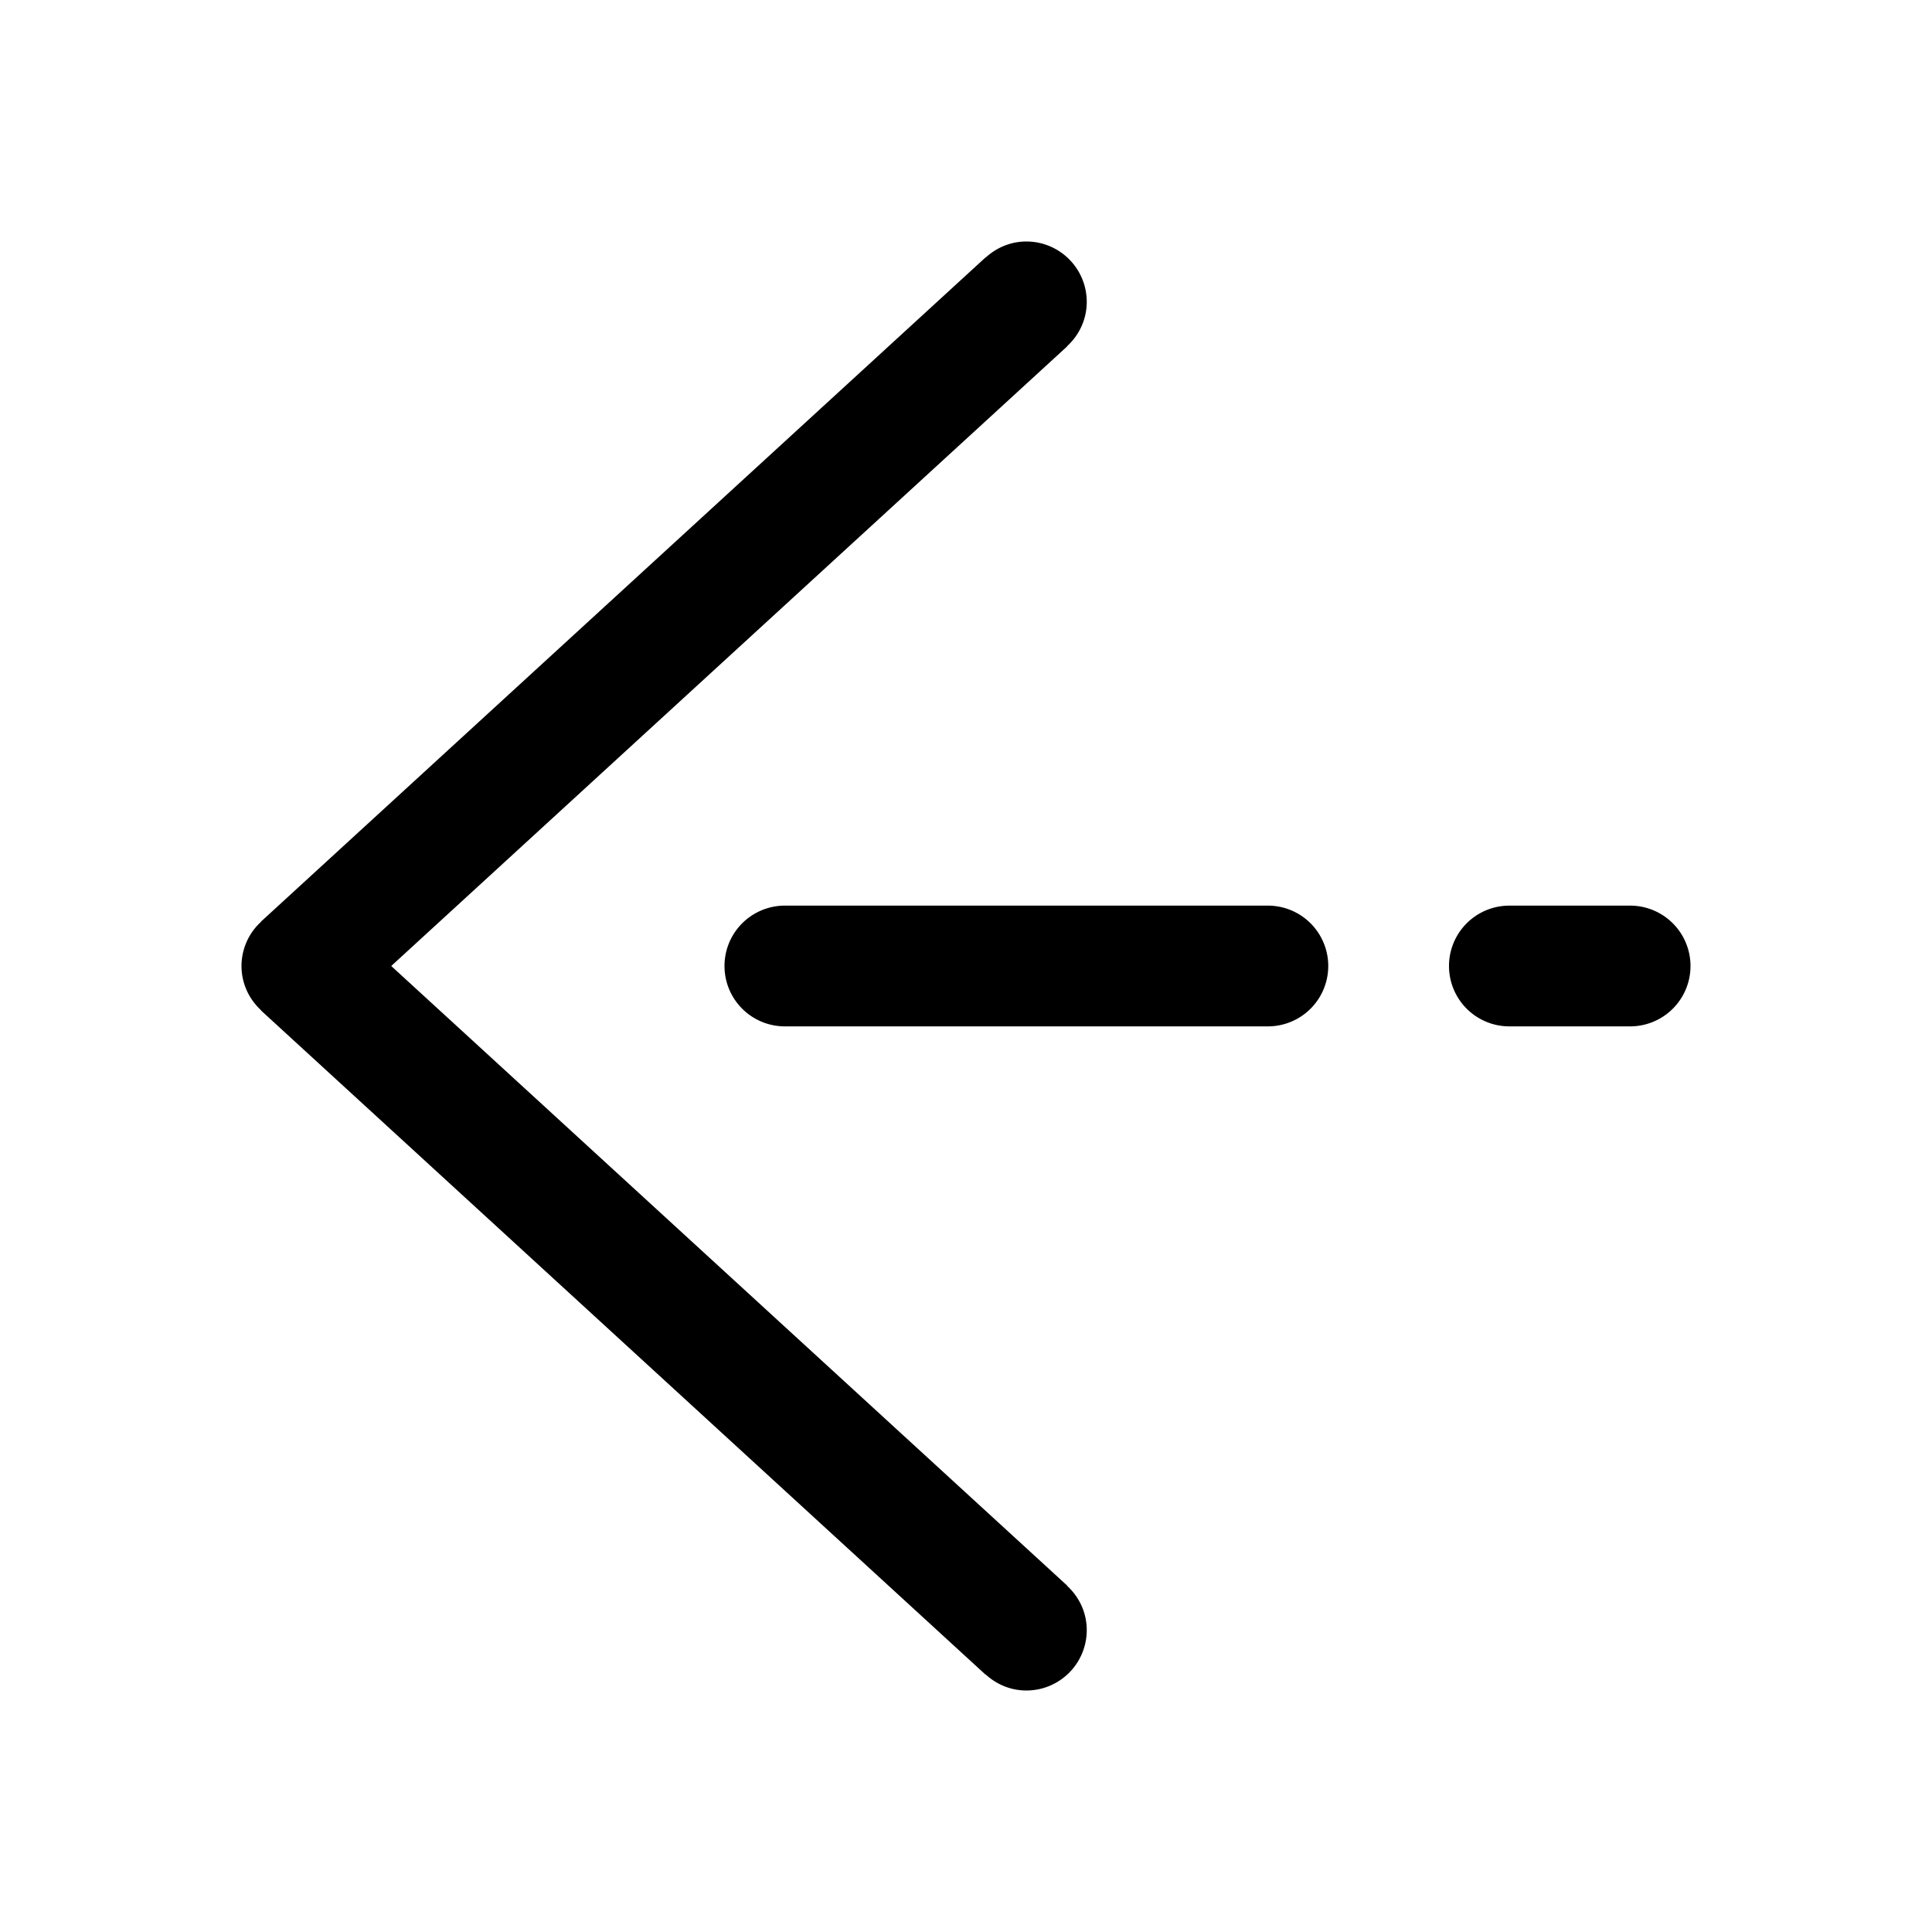 <svg t="1574779974601" class="icon" viewBox="0 0 1024 1024" version="1.1" xmlns="http://www.w3.org/2000/svg" p-id="1909" width="24" height="24"><path d="M565.552 840.48l0.08-0.08L207.36 512l358.272-328.416-0.064-0.08c6.368-5.84 10.432-14.176 10.432-23.504a32 32 0 0 0-32-32c-8.336 0-15.856 3.264-21.552 8.496l-0.064-0.08-384 352 0.064 0.08A31.76 31.76 0 0 0 128 512c0 9.344 4.064 17.664 10.448 23.52l-0.08 0.08 384 352 0.08-0.08c5.696 5.216 13.216 8.48 21.552 8.48a32 32 0 0 0 32-32c0-9.344-4.064-17.664-10.448-23.52z" p-id="1910"></path><path d="M672 480H416a32 32 0 1 0 0 64h256a32 32 0 1 0 0-64zM864 480h-64a32 32 0 1 0 0 64h64a32 32 0 1 0 0-64z" p-id="1911"></path></svg>